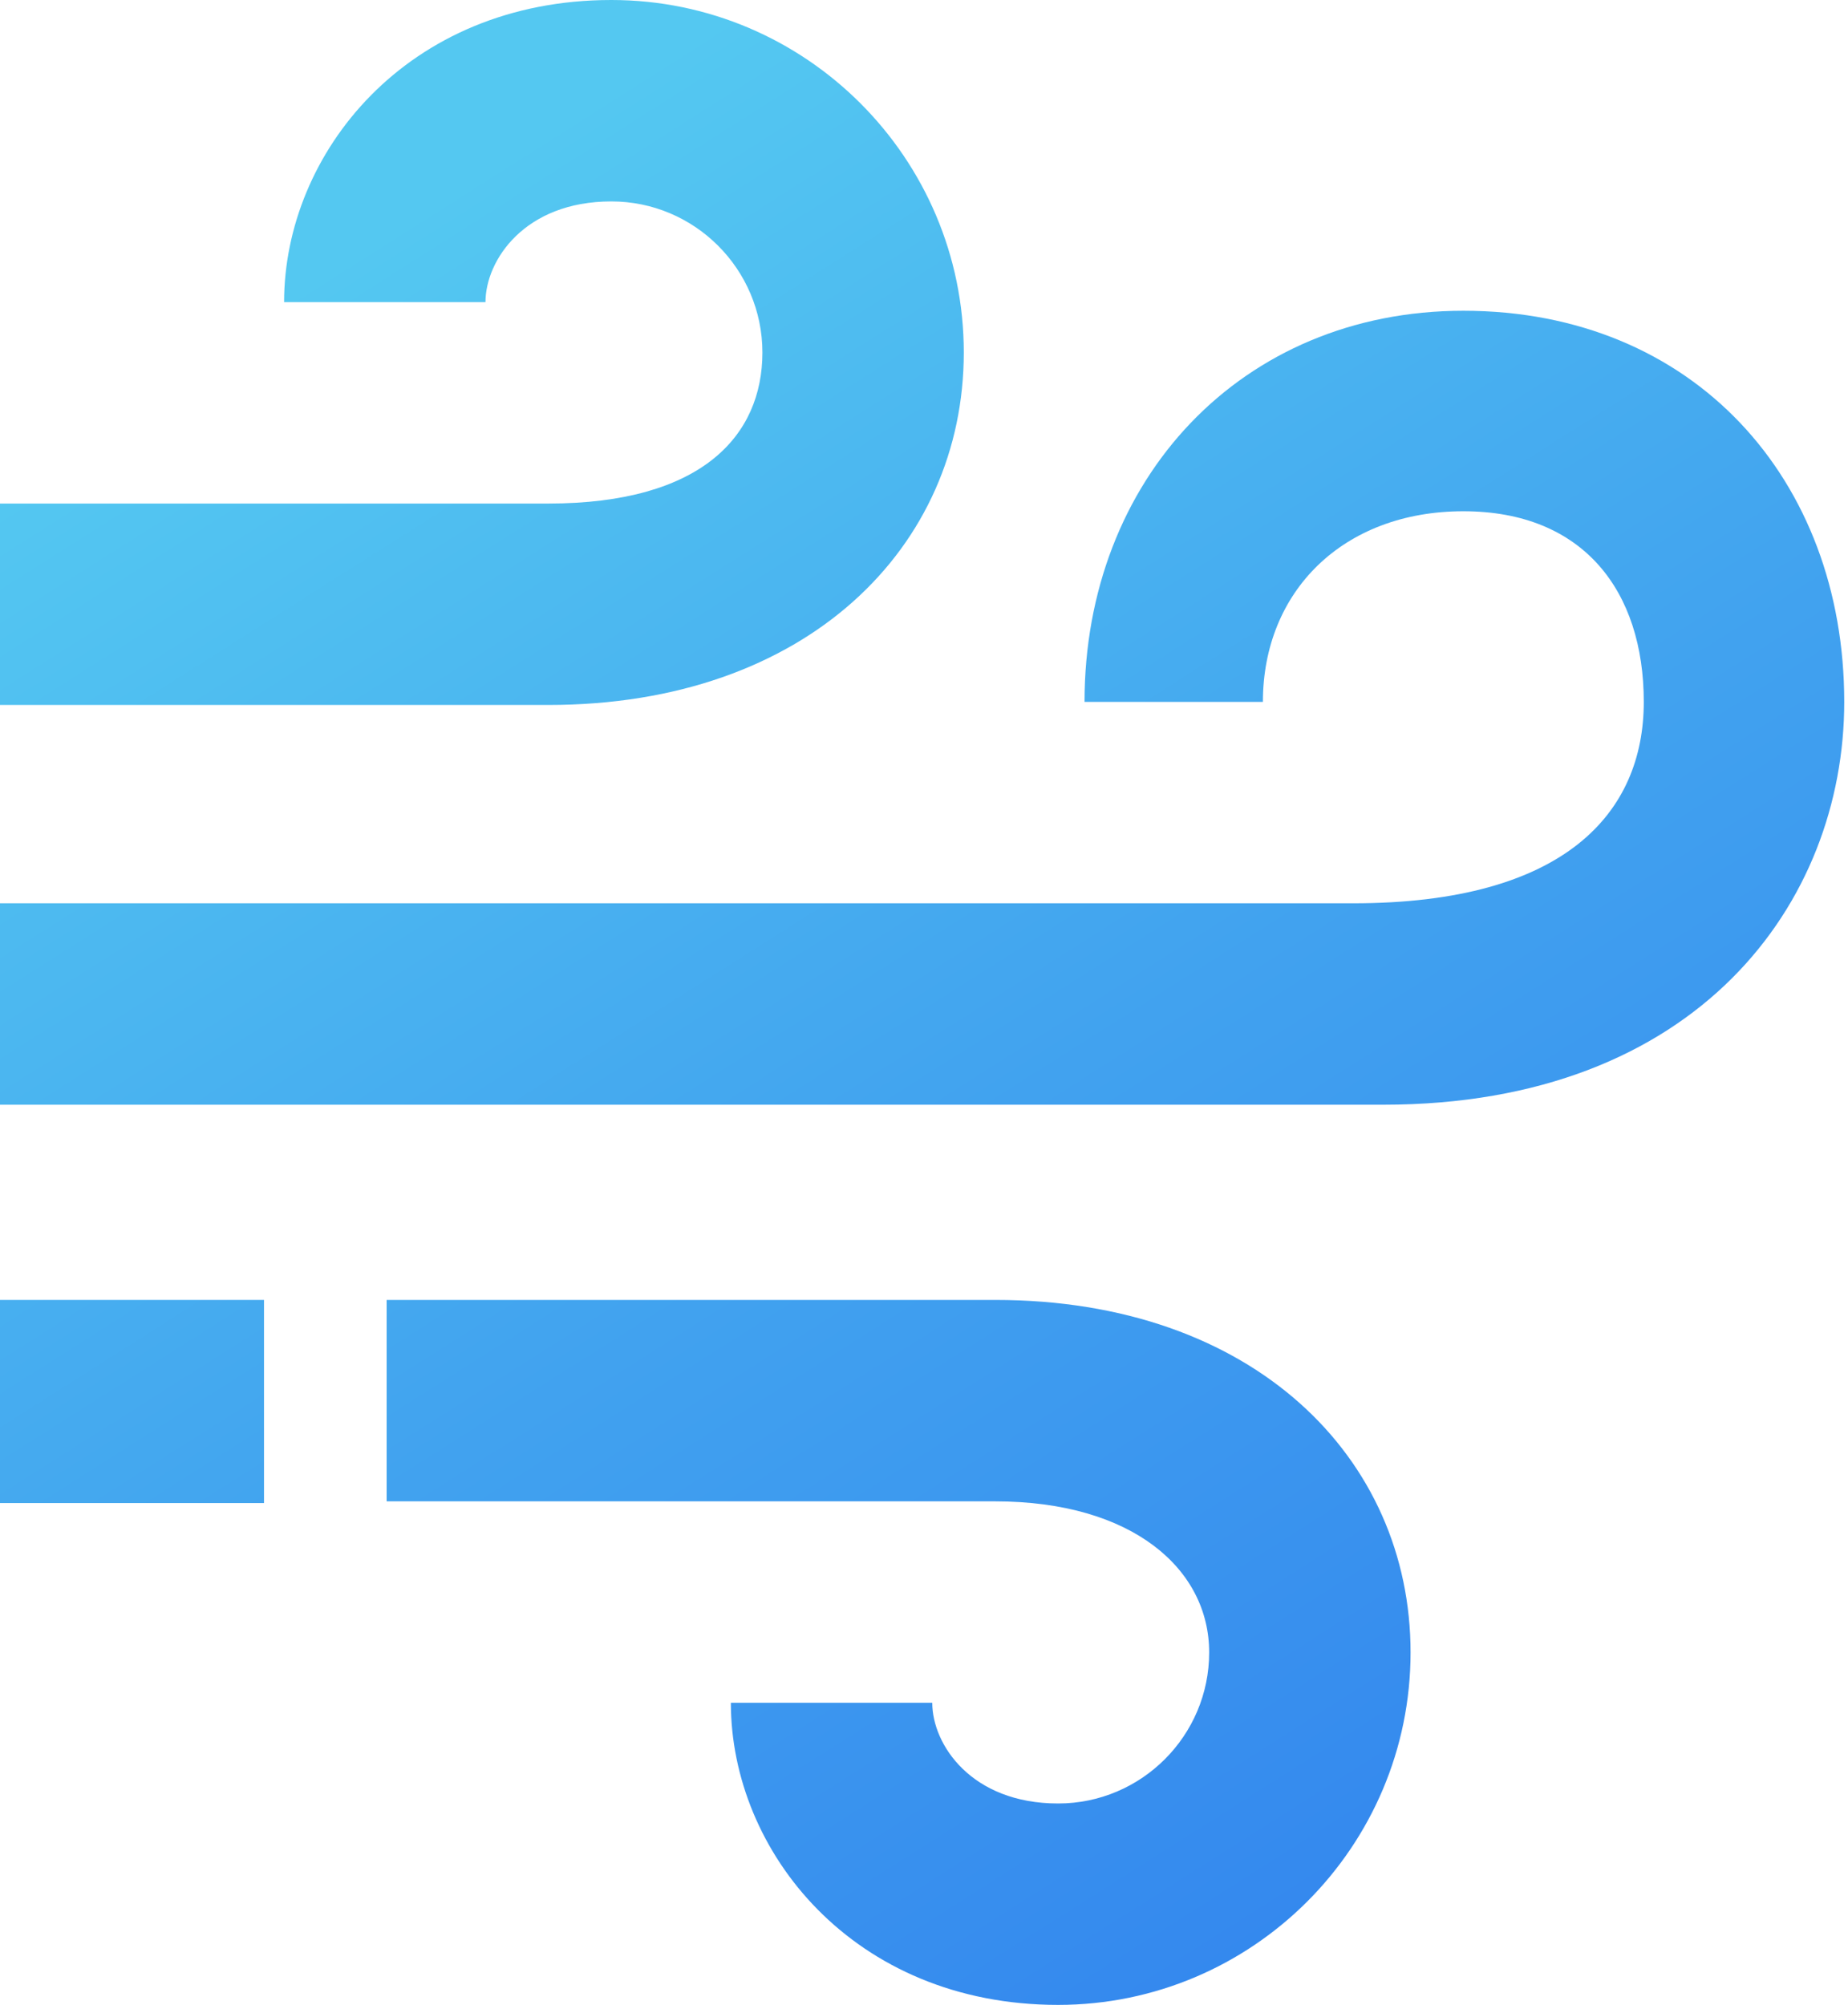 <svg width="236" height="256" viewBox="0 0 236 256" fill="none" xmlns="http://www.w3.org/2000/svg">
<path d="M123.082 45.008C123.082 20.189 102.892 0 78.074 0C51.918 0 36.281 19.611 36.281 38.578H61.999C61.999 33.242 66.989 25.719 78.074 25.719C88.708 25.719 97.363 34.373 97.363 45.008C97.363 55.643 89.6 64.297 70.025 64.297H0V90.016H70.025C103.063 90.016 123.082 69.827 123.082 45.008ZM123.082 45.008C123.082 20.189 102.892 0 78.074 0C51.918 0 36.281 19.611 36.281 38.578H61.999C61.999 33.242 66.989 25.719 78.074 25.719C88.708 25.719 97.363 34.373 97.363 45.008C97.363 55.643 89.6 64.297 70.025 64.297H0V90.016H70.025C103.063 90.016 123.082 69.827 123.082 45.008Z" fill="url(#paint0_linear_49_258)"/>
<path d="M180.137 210.992C180.137 235.812 159.947 256 135.129 256C108.973 256 93.335 236.39 93.335 217.422H119.054C119.054 222.758 124.044 230.282 135.129 230.282C145.763 230.282 154.418 221.627 154.418 210.992C154.418 200.357 144.638 191.703 127.08 191.703H49.375V165.984H127.08C160.118 165.984 180.137 186.173 180.137 210.992ZM180.137 210.992C180.137 235.812 159.947 256 135.129 256C108.973 256 93.335 236.39 93.335 217.422H119.054C119.054 222.758 124.044 230.282 135.129 230.282C145.763 230.282 154.418 221.627 154.418 210.992C154.418 200.357 144.638 191.703 127.08 191.703H49.375V165.984H127.08C160.118 165.984 180.137 186.173 180.137 210.992Z" fill="url(#paint1_linear_49_258)"/>
<path d="M186.88 39.68C158.512 39.68 138.501 61.253 138.501 89.621H161.28C161.28 75.52 171.52 65.28 186.88 65.28C202.24 65.28 209.92 75.52 209.92 89.621C209.92 103.722 199.945 115.34 172.8 115.34H0V141.059H176.64C216.84 141.059 235.52 115.221 235.52 89.621C235.52 61.253 216.32 39.68 186.88 39.68Z" fill="url(#paint2_linear_49_258)"/>
<path d="M33.715 165.984H0V191.919H33.715V165.984Z" fill="url(#paint3_linear_49_258)"/>
<defs>
<linearGradient id="paint0_linear_49_258" x1="20.48" y1="21.76" x2="168.96" y2="256" gradientUnits="userSpaceOnUse">
<stop offset="0.078" stop-color="#54C8F1"/>
<stop offset="0.573" stop-color="#41A2EF"/>
<stop offset="1" stop-color="#3386EE"/>
</linearGradient>
<linearGradient id="paint1_linear_49_258" x1="20.478" y1="21.76" x2="168.958" y2="256" gradientUnits="userSpaceOnUse">
<stop offset="0.078" stop-color="#54C8F1"/>
<stop offset="0.573" stop-color="#41A2EF"/>
<stop offset="1" stop-color="#3386EE"/>
</linearGradient>
<linearGradient id="paint2_linear_49_258" x1="20.48" y1="21.76" x2="168.96" y2="256" gradientUnits="userSpaceOnUse">
<stop offset="0.078" stop-color="#54C8F1"/>
<stop offset="0.573" stop-color="#41A2EF"/>
<stop offset="1" stop-color="#3386EE"/>
</linearGradient>
<linearGradient id="paint3_linear_49_258" x1="20.48" y1="21.76" x2="168.96" y2="256" gradientUnits="userSpaceOnUse">
<stop offset="0.078" stop-color="#54C8F1"/>
<stop offset="0.573" stop-color="#41A2EF"/>
<stop offset="1" stop-color="#3386EE"/>
</linearGradient>
</defs>
</svg>
